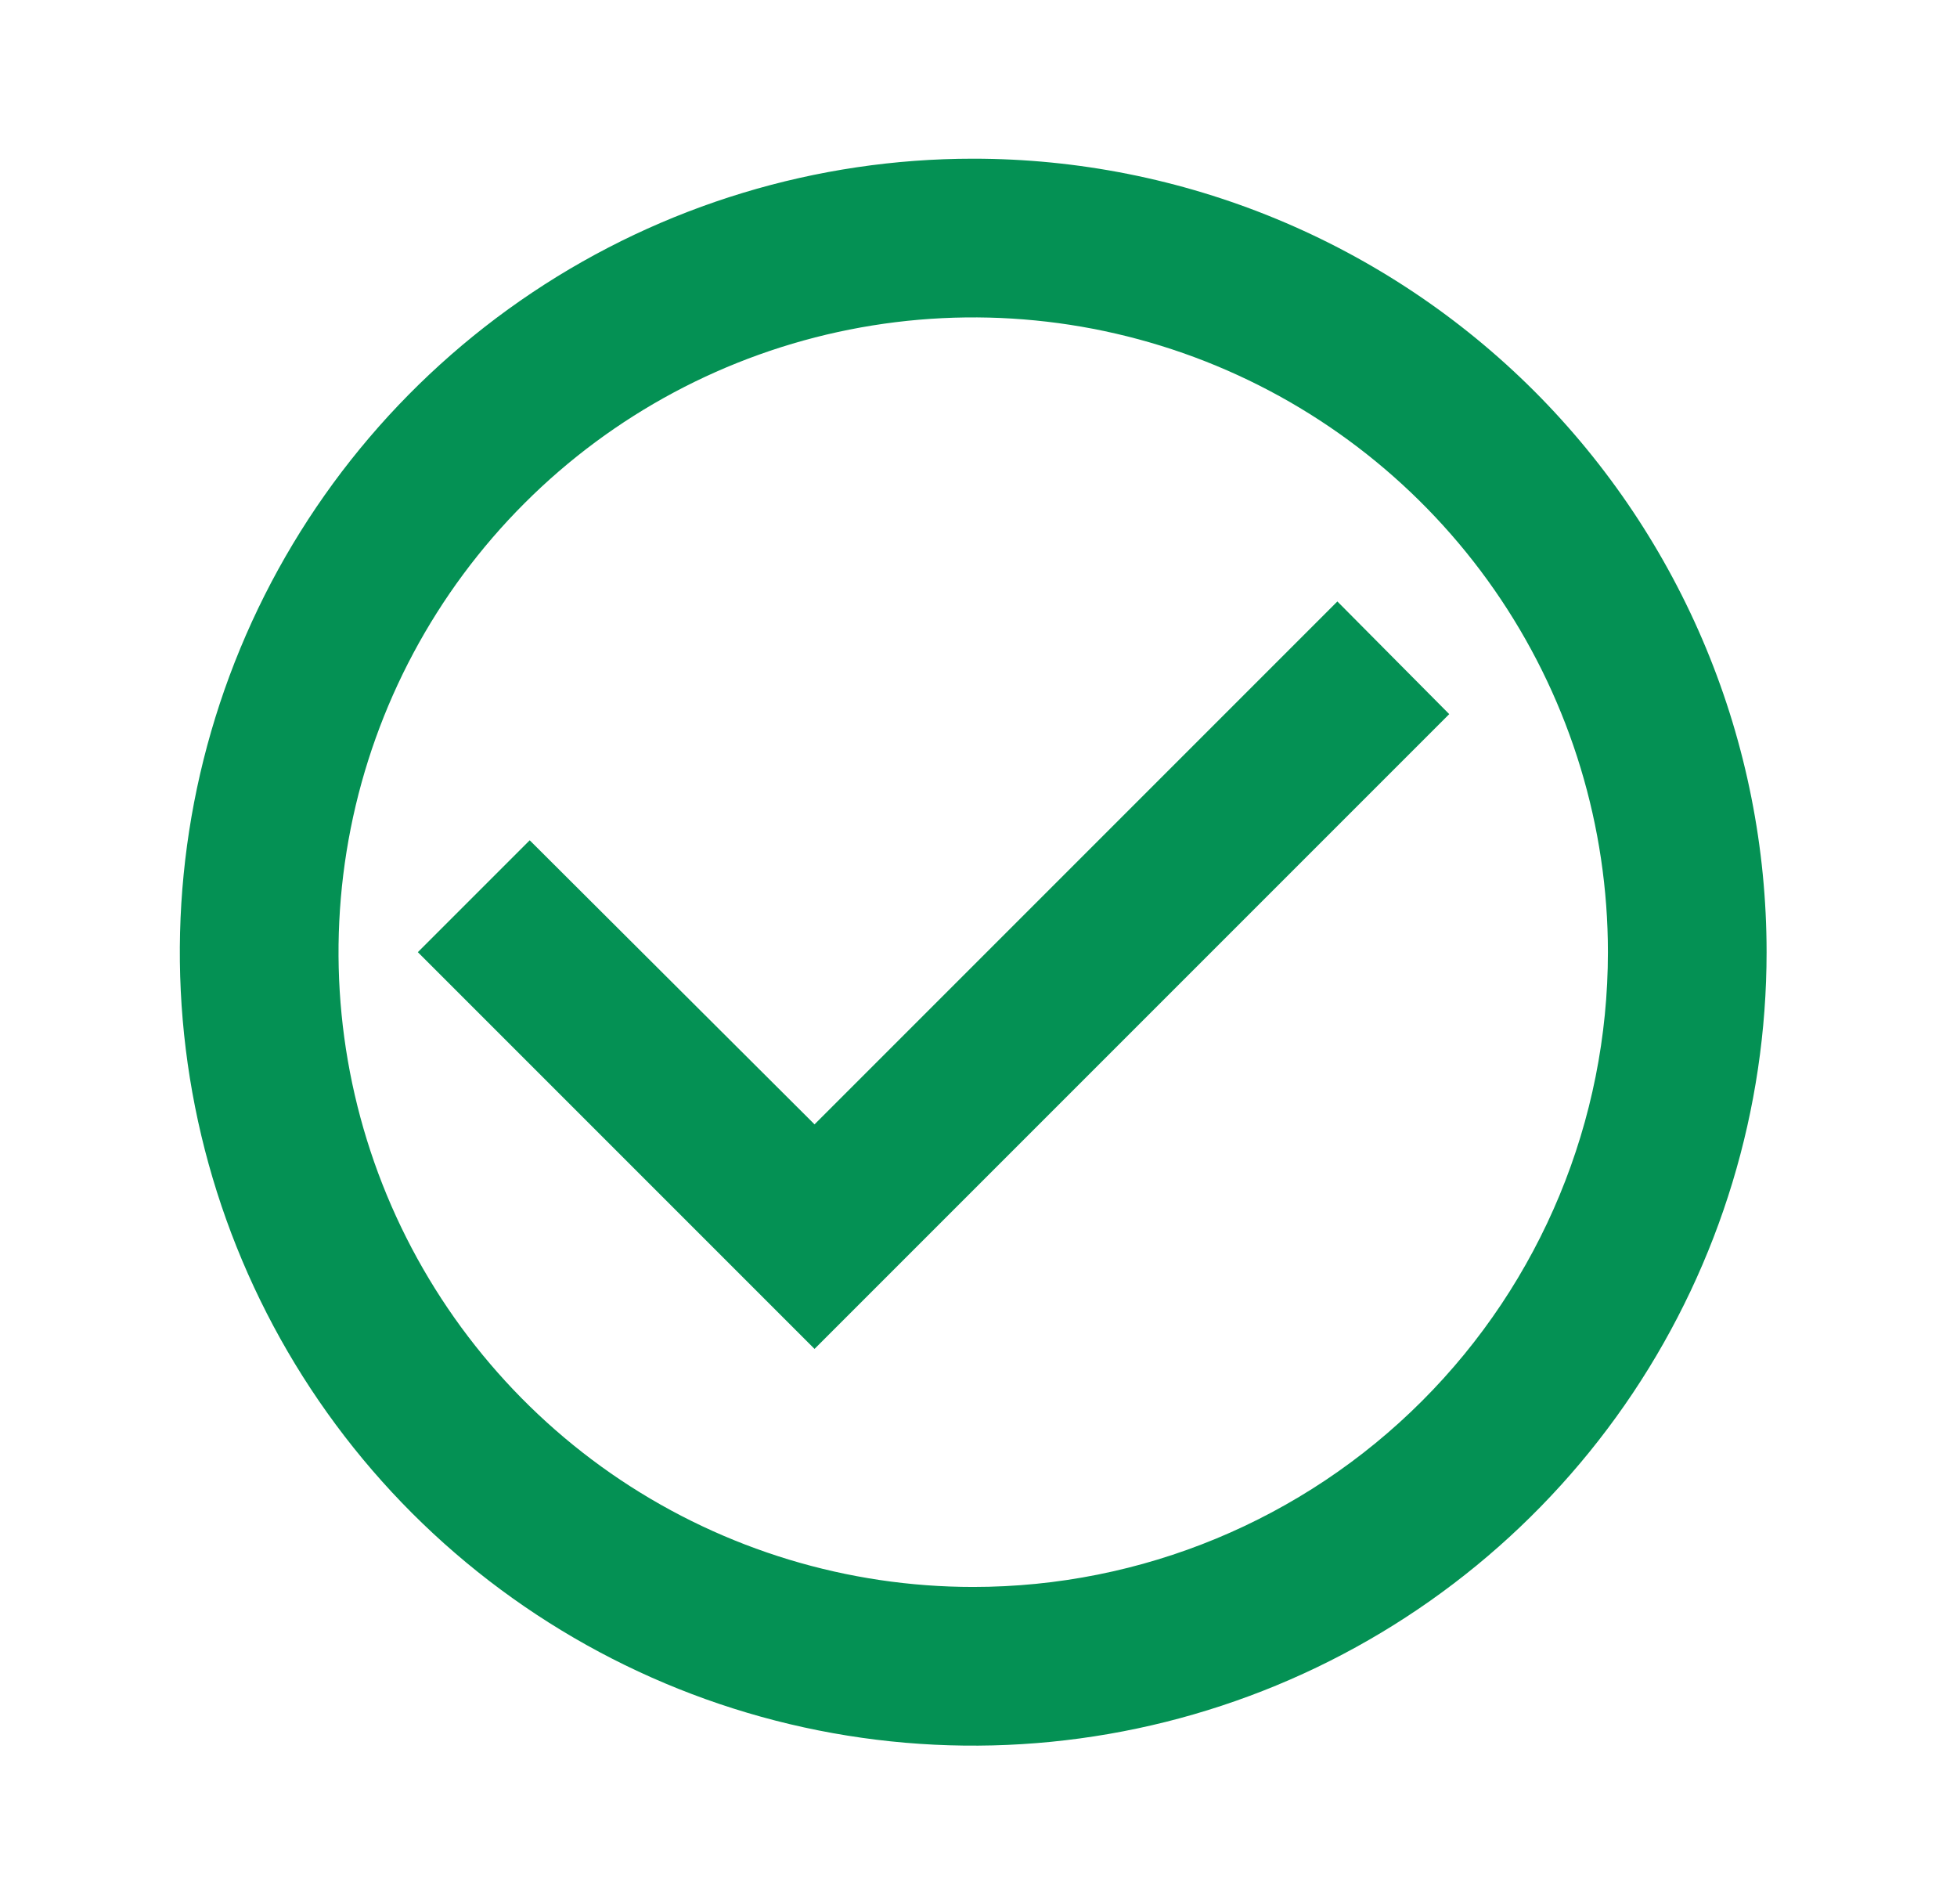 <svg width="37" height="36" viewBox="0 0 37 36" fill="none" xmlns="http://www.w3.org/2000/svg">
<g clip-path="url(#clip0_18433_8070)">
<path d="M25.285 11.37L15.4 21.255L10.015 15.885L7.9 18L15.4 25.5L27.4 13.5L25.285 11.37ZM18.4 3C15.433 3 12.533 3.88 10.066 5.528C7.6 7.176 5.677 9.519 4.542 12.26C3.407 15.001 3.109 18.017 3.688 20.926C4.267 23.836 5.696 26.509 7.793 28.607C9.891 30.704 12.564 32.133 15.474 32.712C18.383 33.291 21.399 32.993 24.14 31.858C26.881 30.723 29.224 28.8 30.872 26.334C32.52 23.867 33.4 20.967 33.4 18C33.4 16.03 33.012 14.08 32.258 12.26C31.504 10.44 30.399 8.786 29.007 7.393C27.614 6.001 25.96 4.896 24.14 4.142C22.32 3.388 20.37 3 18.4 3ZM18.4 30C16.027 30 13.707 29.296 11.733 27.978C9.76 26.659 8.222 24.785 7.313 22.592C6.405 20.399 6.168 17.987 6.631 15.659C7.094 13.331 8.237 11.193 9.915 9.515C11.593 7.836 13.731 6.694 16.059 6.231C18.387 5.768 20.799 6.005 22.992 6.913C25.185 7.822 27.059 9.36 28.378 11.333C29.696 13.306 30.4 15.627 30.4 18C30.4 21.183 29.136 24.235 26.885 26.485C24.635 28.736 21.583 30 18.4 30Z" fill="#049154"/>
</g>
<defs>
<clipPath id="clip0_18433_8070">
<rect width="36" height="36" fill="white" transform="translate(0.4)"/>
</clipPath>
</defs>
</svg>
